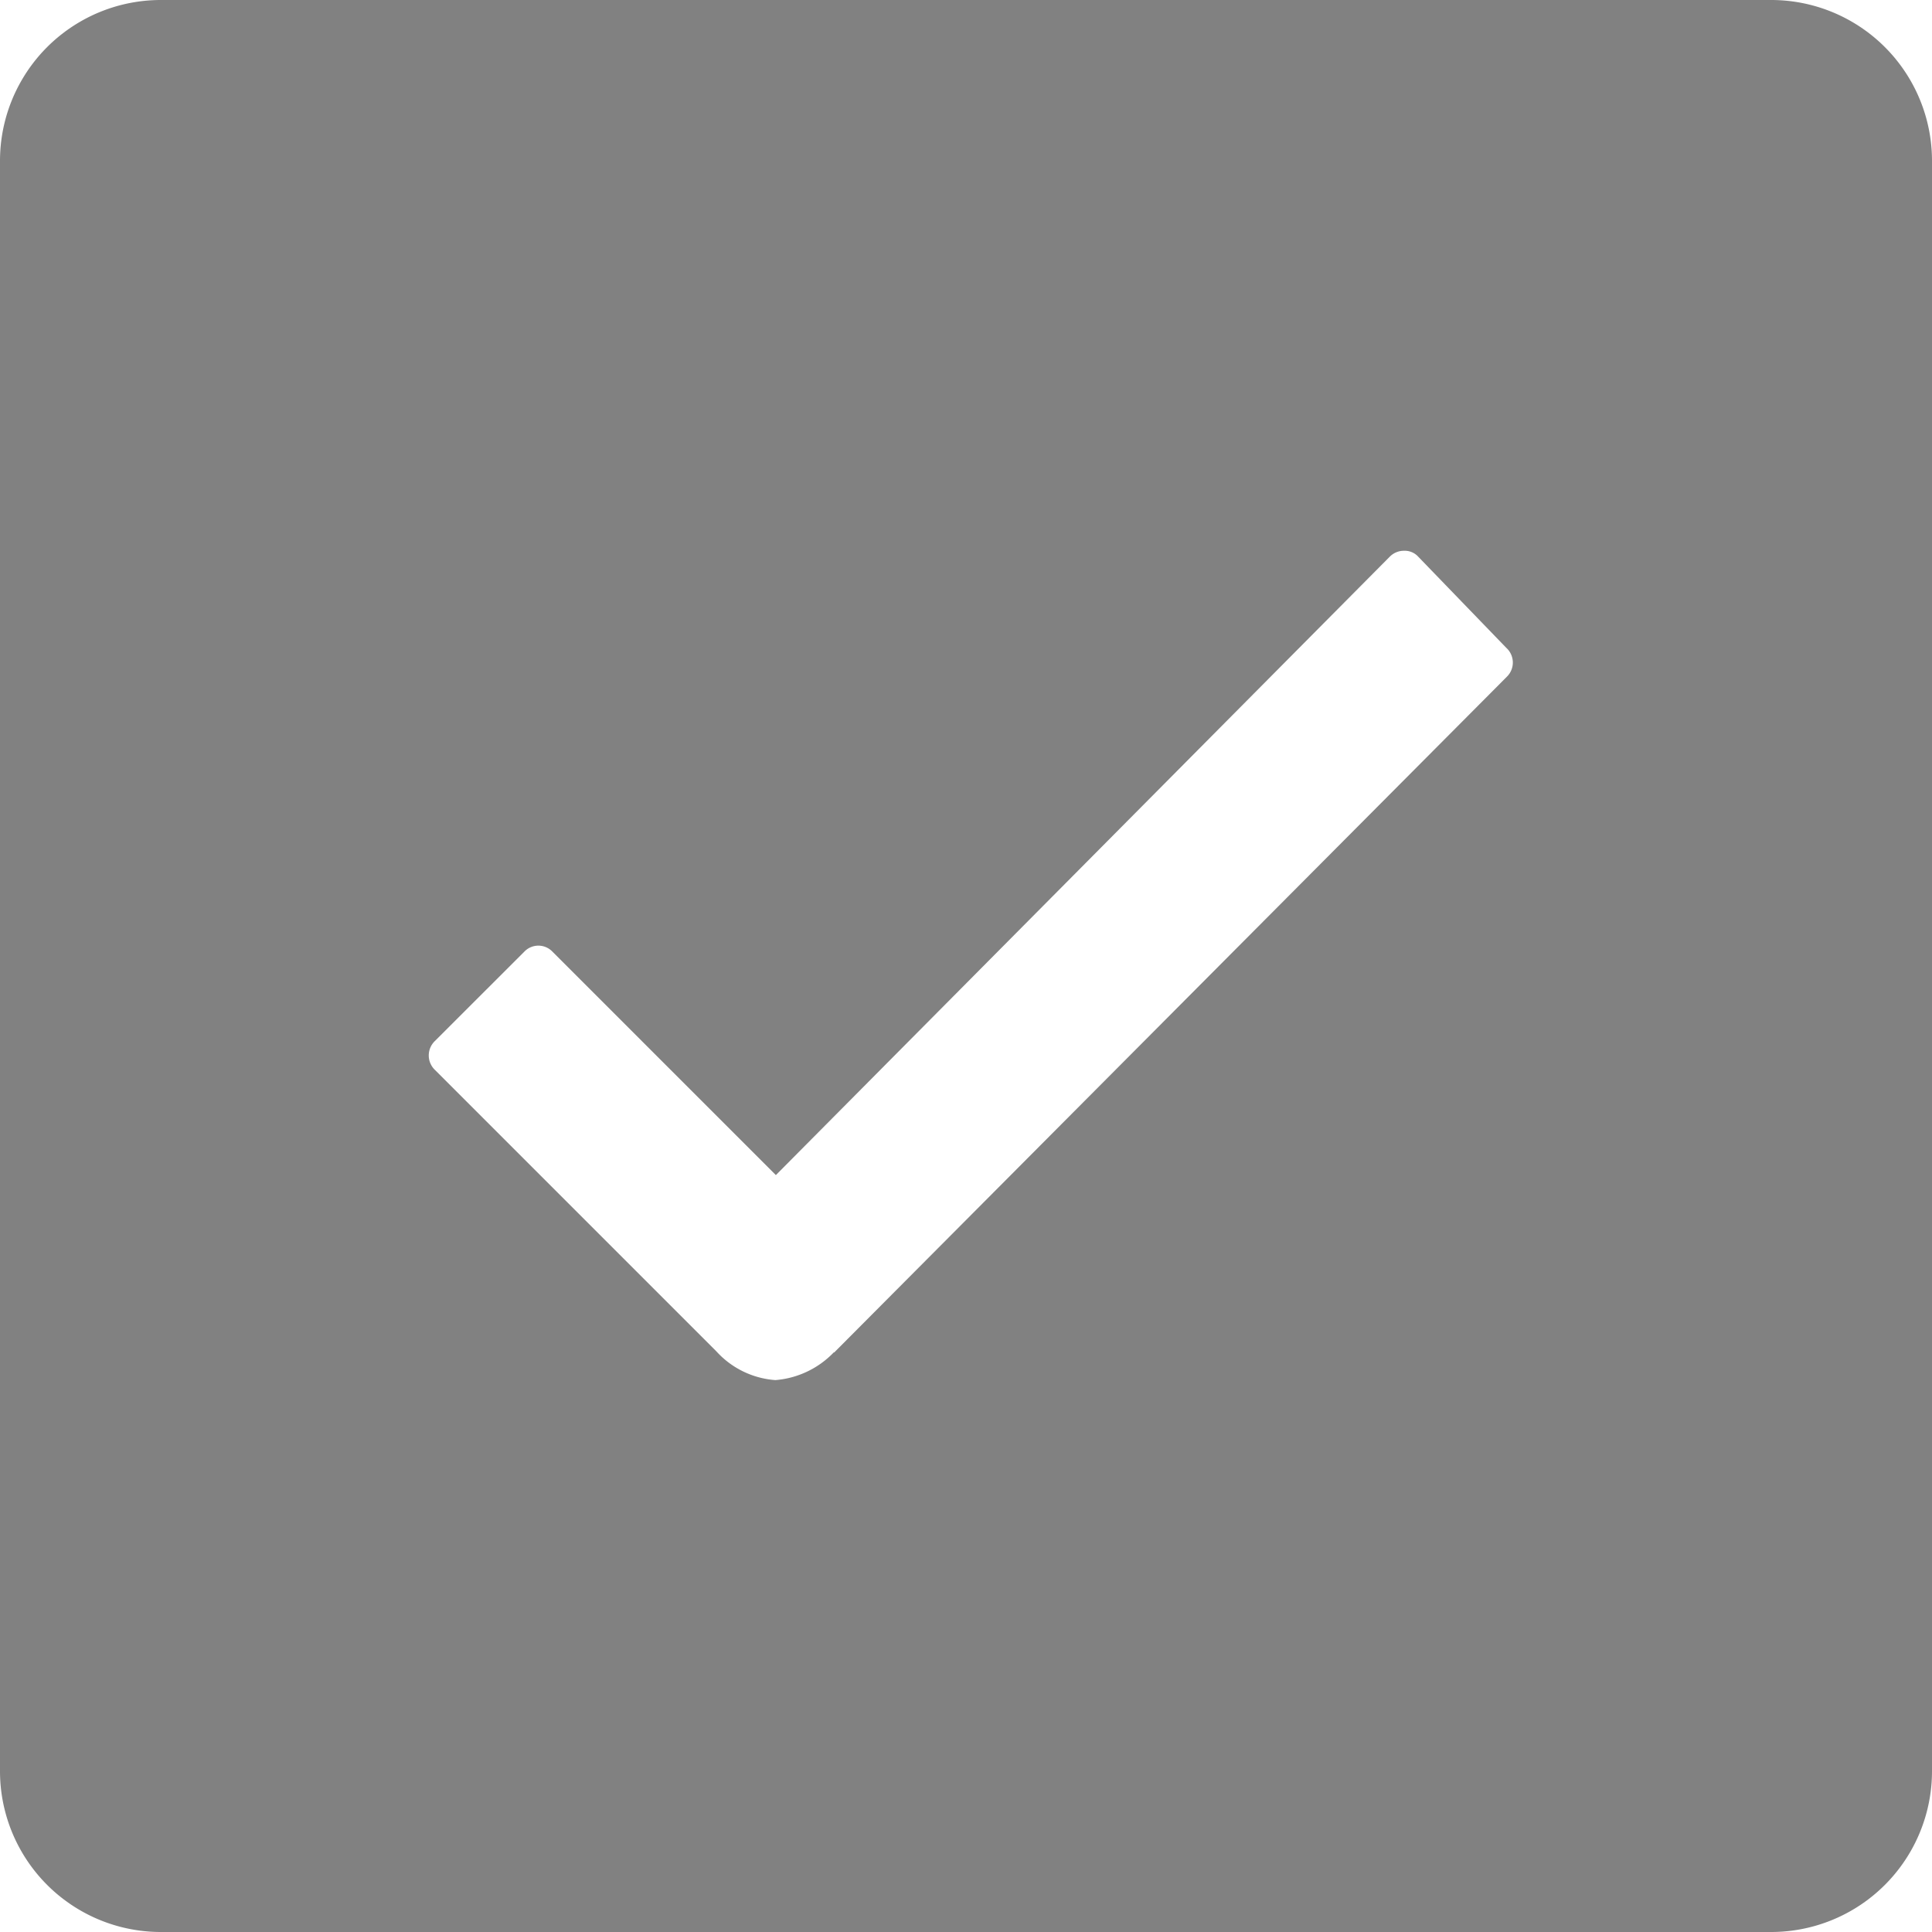 <svg xmlns="http://www.w3.org/2000/svg" width="27" height="27" viewBox="0 0 27 27">
  <path id="check_box" data-name="check box" d="M29.25,4.5H6.75A2.248,2.248,0,0,0,4.5,6.75v22.5A2.248,2.248,0,0,0,6.75,31.5h22.5a2.248,2.248,0,0,0,2.25-2.25V6.75A2.248,2.248,0,0,0,29.25,4.5Zm-3.691,9.457-9.4,9.443h-.007a1.27,1.27,0,0,1-.816.387,1.231,1.231,0,0,1-.823-.4l-3.937-3.937a.28.28,0,0,1,0-.4L11.827,17.8a.272.272,0,0,1,.394,0l3.122,3.122,8.578-8.641a.278.278,0,0,1,.2-.084h0a.255.255,0,0,1,.2.084l1.23,1.273A.277.277,0,0,1,25.559,13.957Z" transform="translate(-4.5 -4.5)" fill="#818181"/>
</svg>
